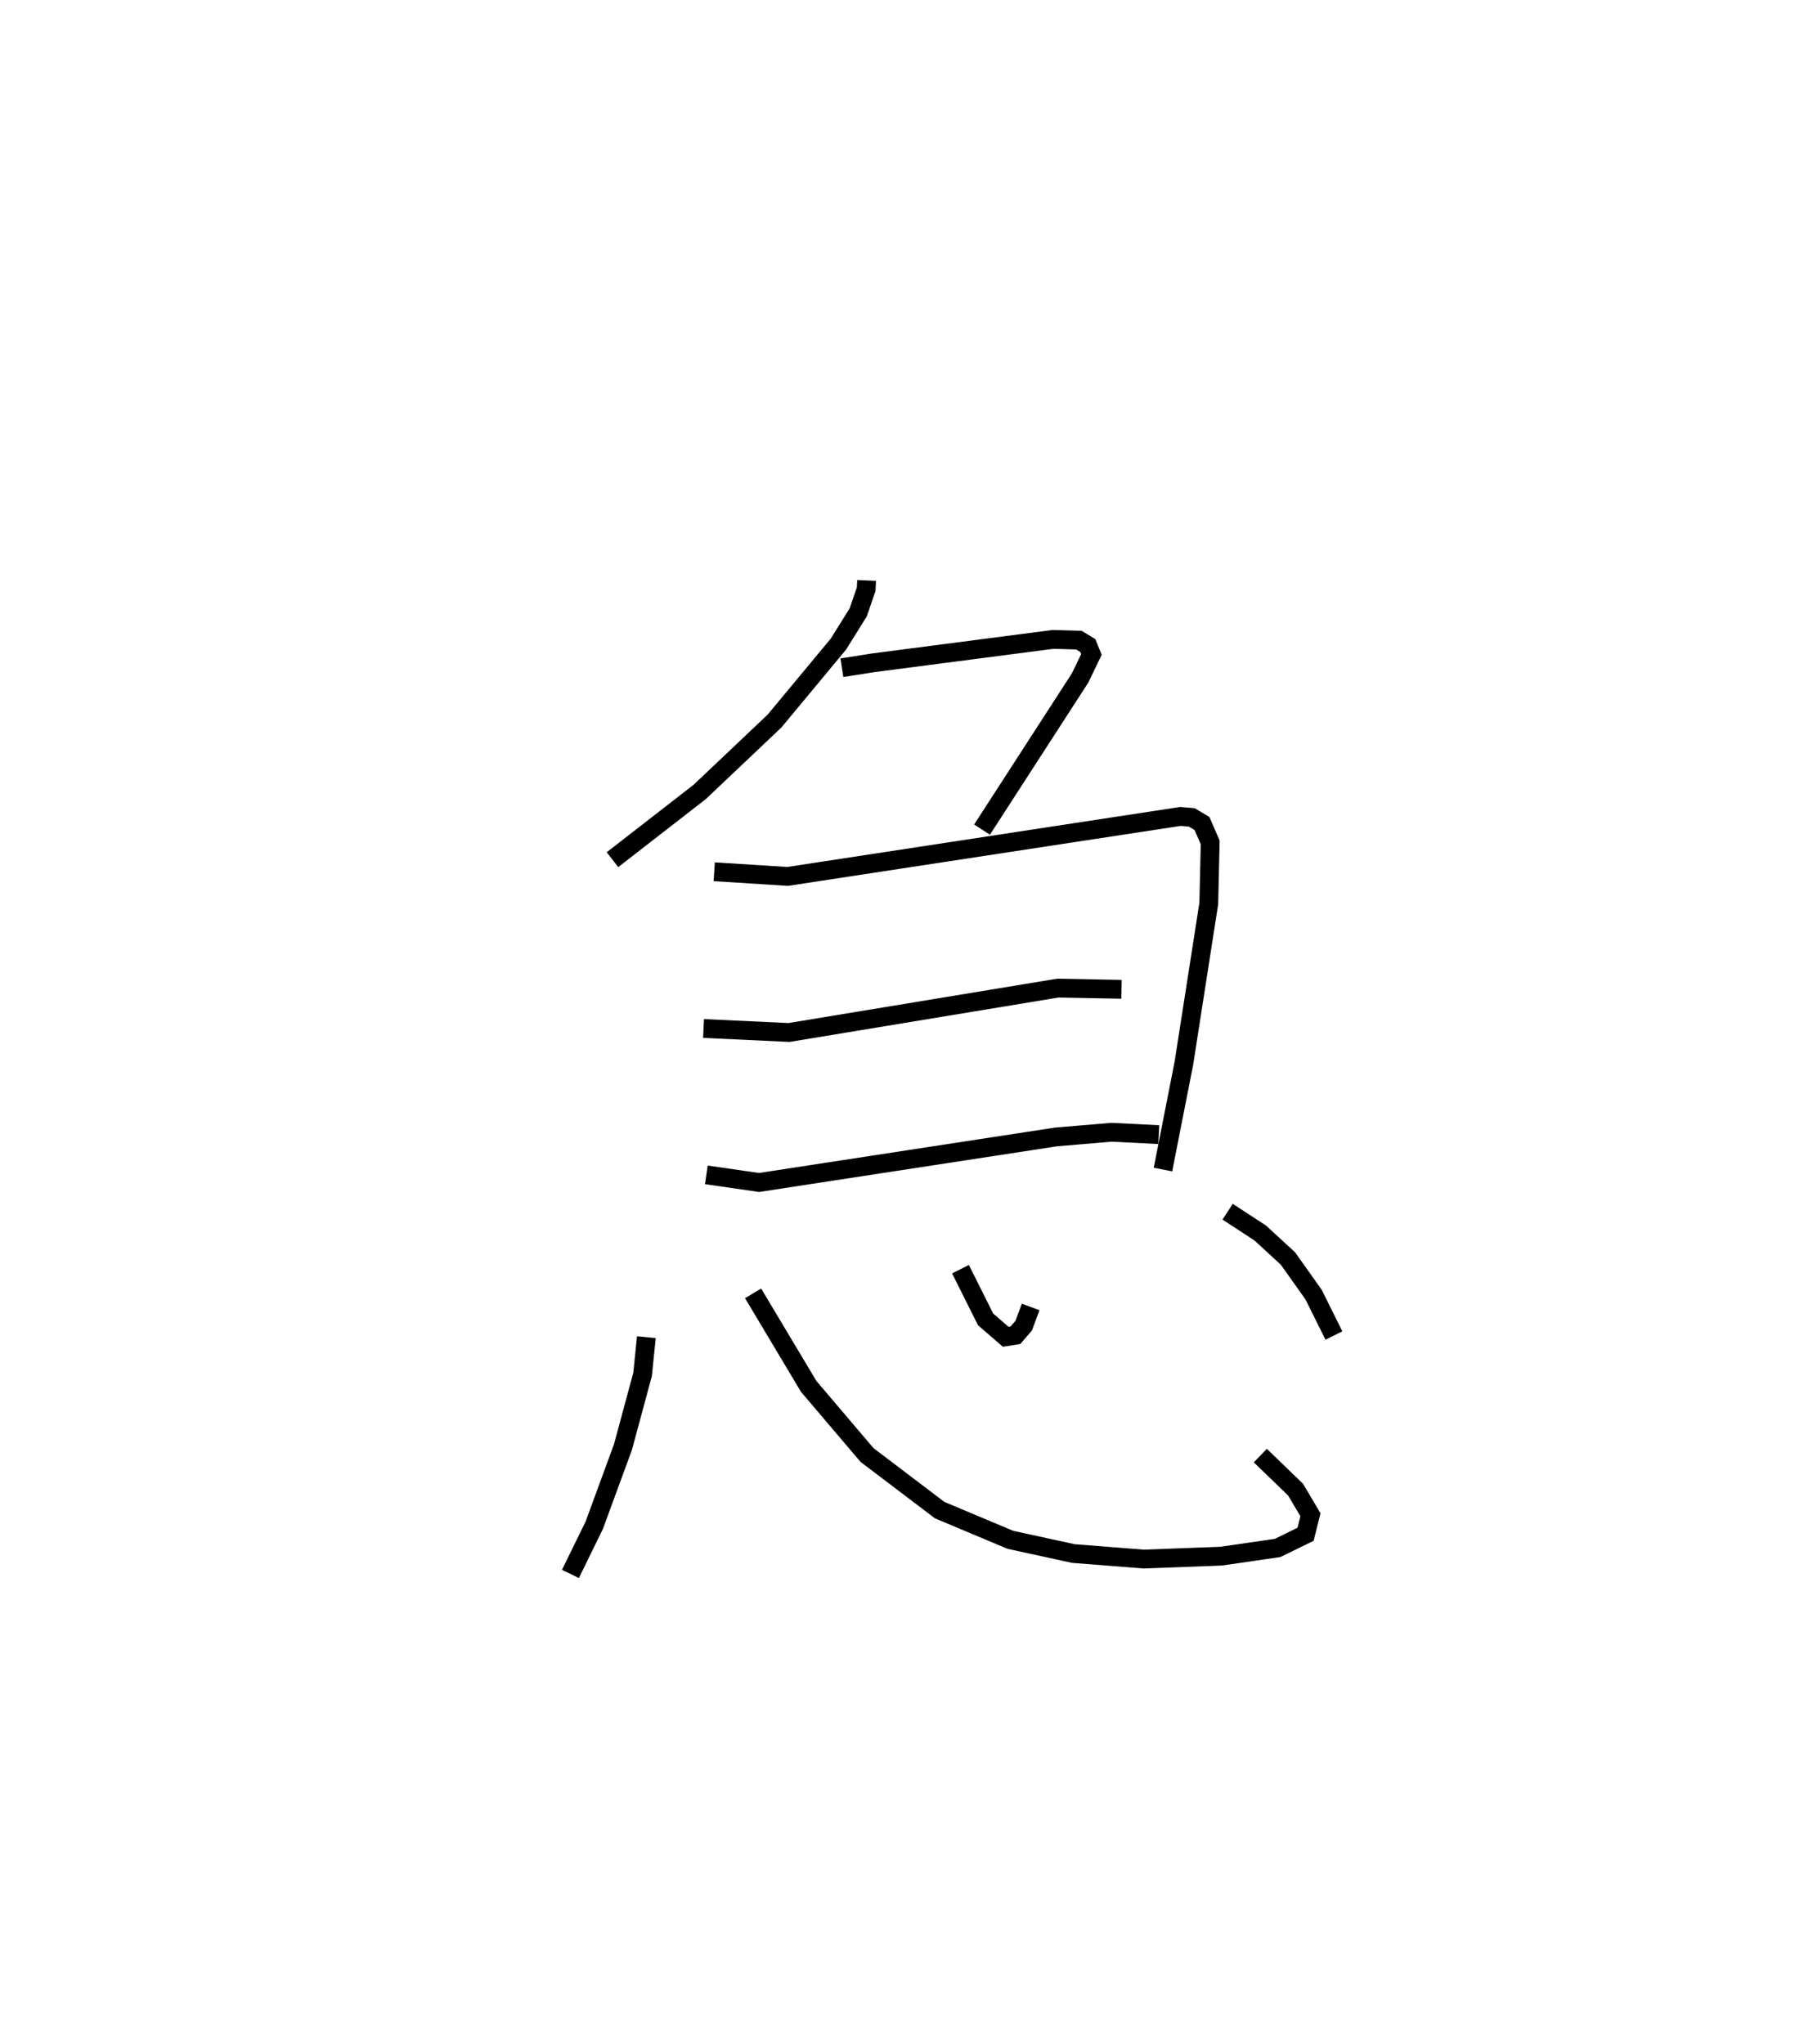 <?xml version="1.0" encoding="utf-8" ?>
<svg baseProfile="full" height="108.688" version="1.1" width="95.94" xmlns="http://www.w3.org/2000/svg" xmlns:ev="http://www.w3.org/2001/xml-events" xmlns:xlink="http://www.w3.org/1999/xlink"><defs /><rect fill="white" height="108.688" width="95.94" x="0" y="0" /><path d="M25,25 m0.0,0.0 m21.087,5.862 l-0.021,0.46 -0.423,1.236 l-1.056,1.691 -3.398,4.091 l-3.977,3.767 -4.64,3.603 m12.201,-10.206 l1.655,-0.261 9.571,-1.245 l1.379,0.039 0.473,0.287 l0.192,0.474 -0.6,1.248 l-5.216,8.064 m-14.243,2.242 l3.903,0.248 20.888,-3.189 l0.603,0.051 0.545,0.323 l0.437,1.006 -0.075,3.252 l-1.323,8.487 -1.113,5.656 m-24.433,-7.5 l4.547,0.212 14.3,-2.36 l3.382,0.065 m-22.08,9.865 l2.803,0.405 15.795,-2.421 l2.951,-0.249 2.512,0.126 m-27.251,10.769 l-0.2,1.975 -1.043,3.862 l-1.526,4.159 -1.269,2.593 m9.714,-14.918 l2.955,4.944 3.106,3.653 l3.863,2.929 3.756,1.577 l3.349,0.73 3.746,0.294 l4.113,-0.154 3.004,-0.435 l1.49,-0.729 0.259,-1.038 l-0.792,-1.336 -1.874,-1.81 m-15.945,-9.911 l1.334,2.669 1.07,0.926 l0.516,-0.08 0.444,-0.516 l0.367,-0.991 m10.475,-5.064 l1.732,1.131 1.477,1.358 l1.367,1.926 1.077,2.169 " fill="none" stroke="black" stroke-width="1" /></svg>